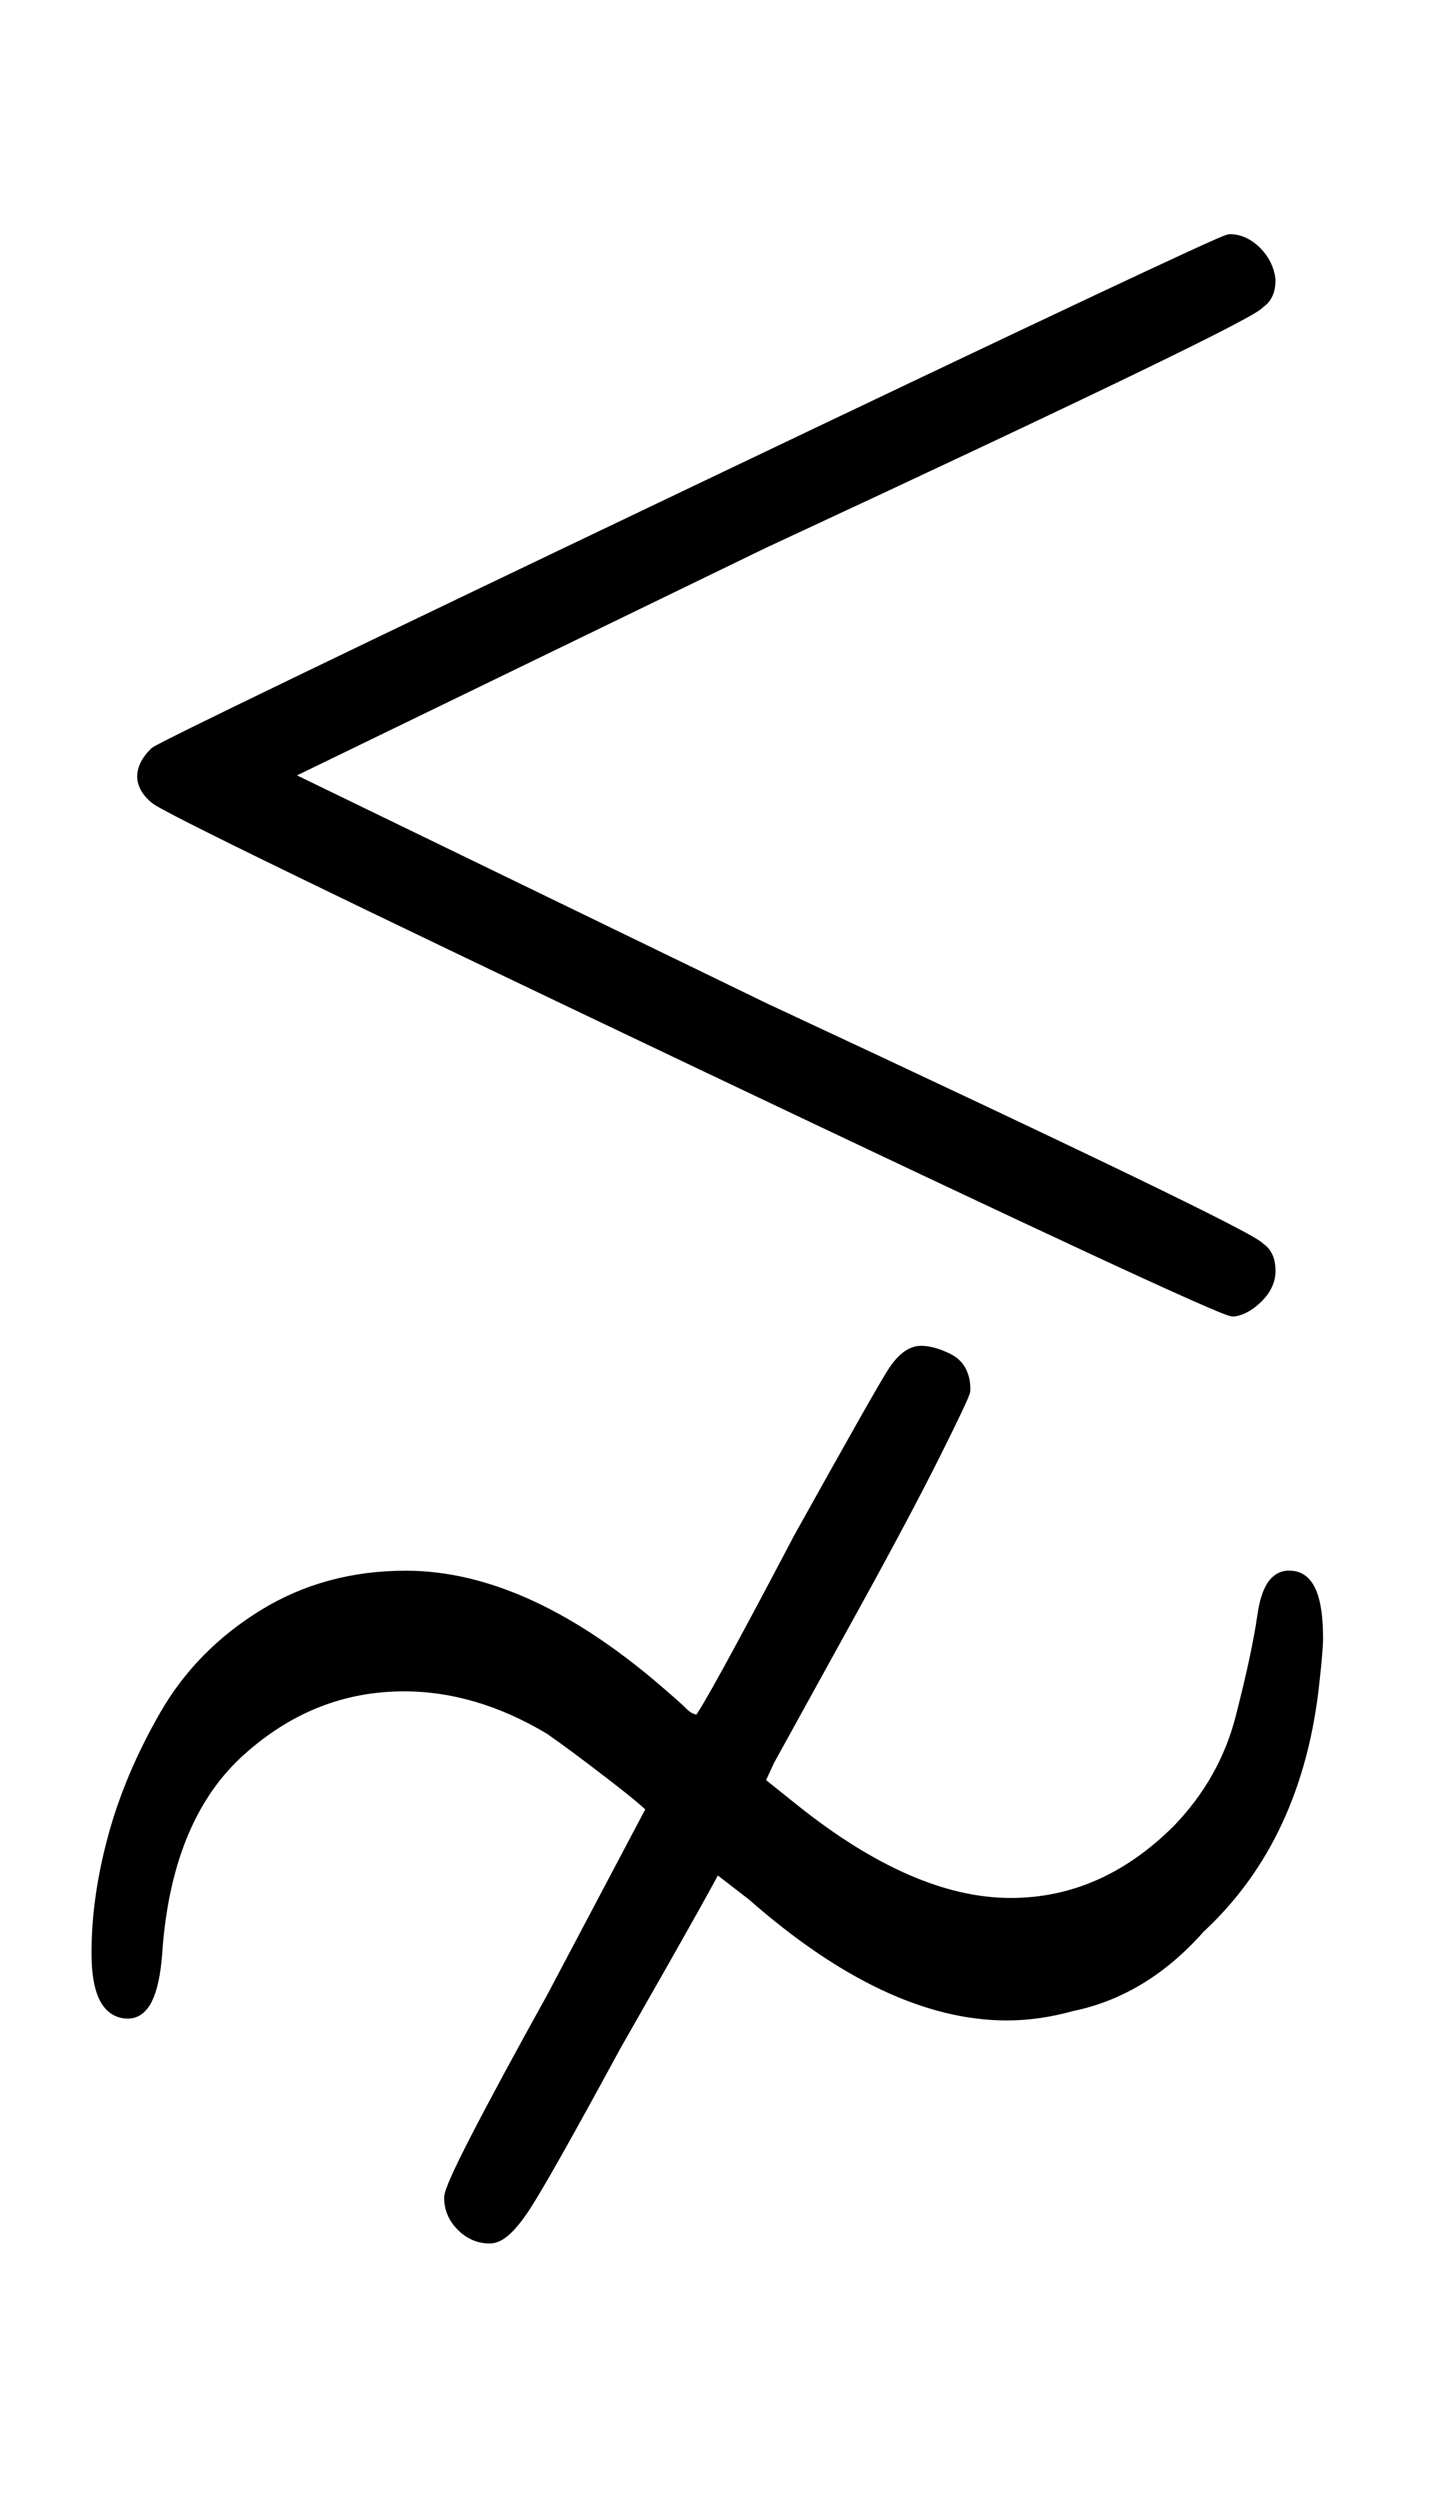 <?xml version="1.0" standalone="no"?>
<svg xmlns:xlink="http://www.w3.org/1999/xlink" style="vertical-align:-1.171ex" width="1.819ex" height="3.176ex" viewBox="0 -863.1 783 1367.4" xmlns="http://www.w3.org/2000/svg">
    <title id="MathJax-SVG-1-Title">
        Equation
    </title>
    <desc id="MathJax-SVG-1-Desc">
        less-than-but-not-equivalent-to
    </desc>
    <defs>
        <path stroke-width="10" id="E1-MJAMS-22E6" d="M86 450q7 5 294 142t293 138q7 0 13-6t7-14q0-8-5-11-2-6-271-131L151 439l266-129q268-125 271-131 5-3 5-11 0-7-6-13t-12-7q-7 0-295 137T86 428q-12 10 0 22zM55-205q0 30 9 63t28 66 53 54 77 21q66 0 140-65 7-6 10-9t6-4 4-2 2 2q5 5 55 100 44 79 51 90t14 11q6 0 14-4t8-15q0-2-16-34t-43-81-48-87l-6-13 20-16q65-52 120-52 52 0 93 41 26 27 35 62t12 56 13 20q13 0 13-32 0-6-2-24-9-84-62-133-30-34-69-42-18-5-35-5-64 0-138 65l-22 17q0-2-56-100-38-70-49-87t-18-17q-8 0-14 6t-6 14 56 109l55 104q0 2-22 19t-35 26q-40 24-81 24-51 0-91-36T84-201q-2-35-14-35-15 0-15 31z"/>
    </defs>
    <g stroke="currentColor" fill="currentColor" stroke-width="0" transform="matrix(1 0 0 -1 0 0)">
        <use xlink:href="#E1-MJAMS-22E6"/>
    </g>
</svg>
